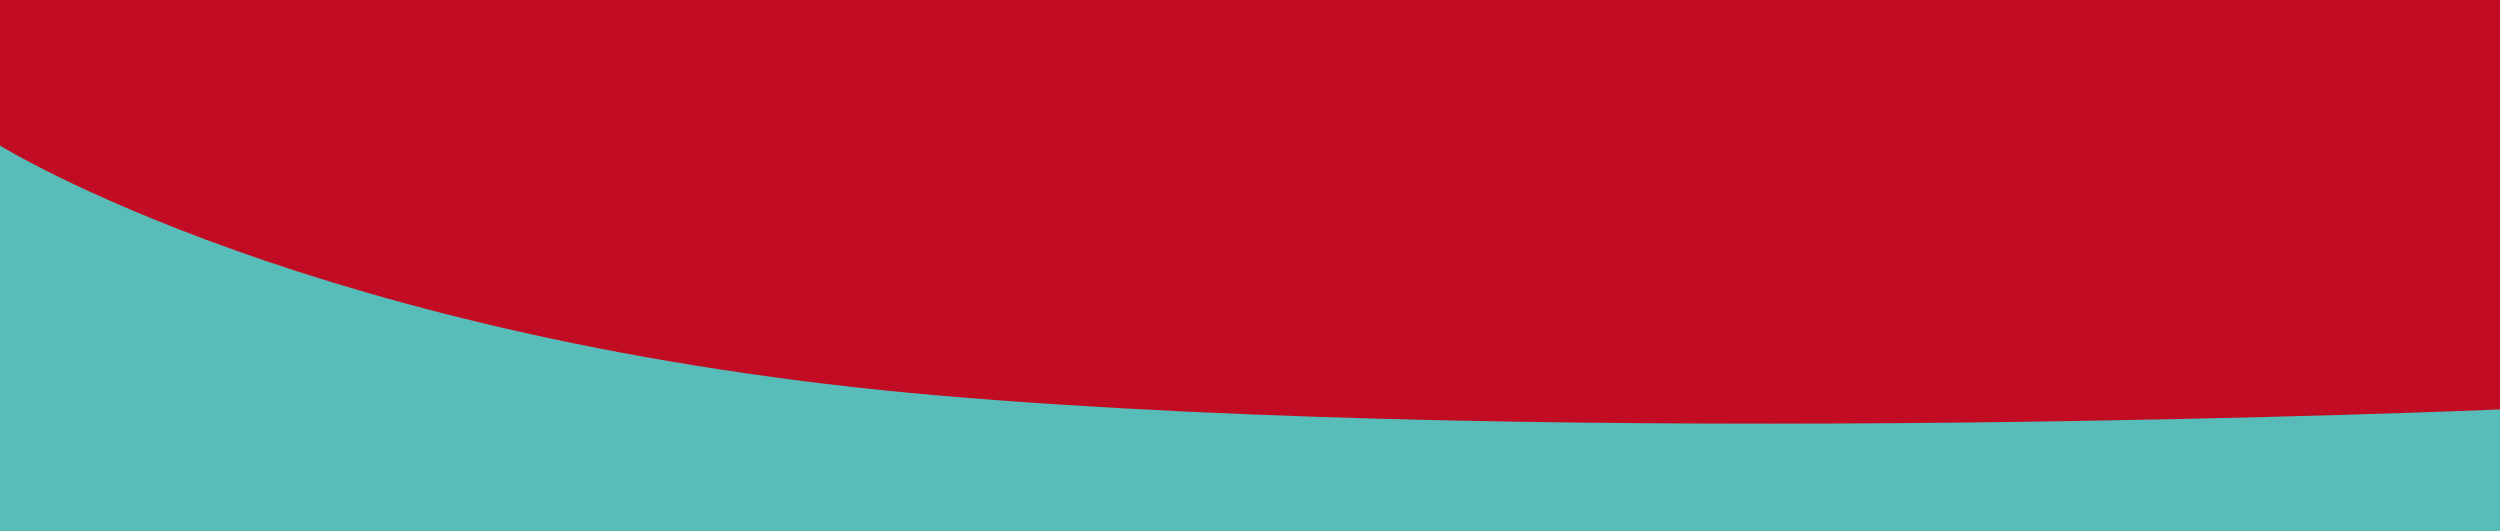 <svg xmlns="http://www.w3.org/2000/svg" width="414" height="88" viewBox="0 0 414 88">
  <g id="backbottom" transform="translate(0 -768)">
    <rect id="Rectángulo_137" data-name="Rectángulo 137" width="414" height="88" transform="translate(0 768)" fill="#58bcb9"/>
    <path id="Trazado_163" data-name="Trazado 163" d="M0,0H414V67.8s-154.9,6.6-258.4-2.294S0,24.1,0,24.1Z" transform="translate(0 768)" fill="#c10c23"/>
  </g>
</svg>

